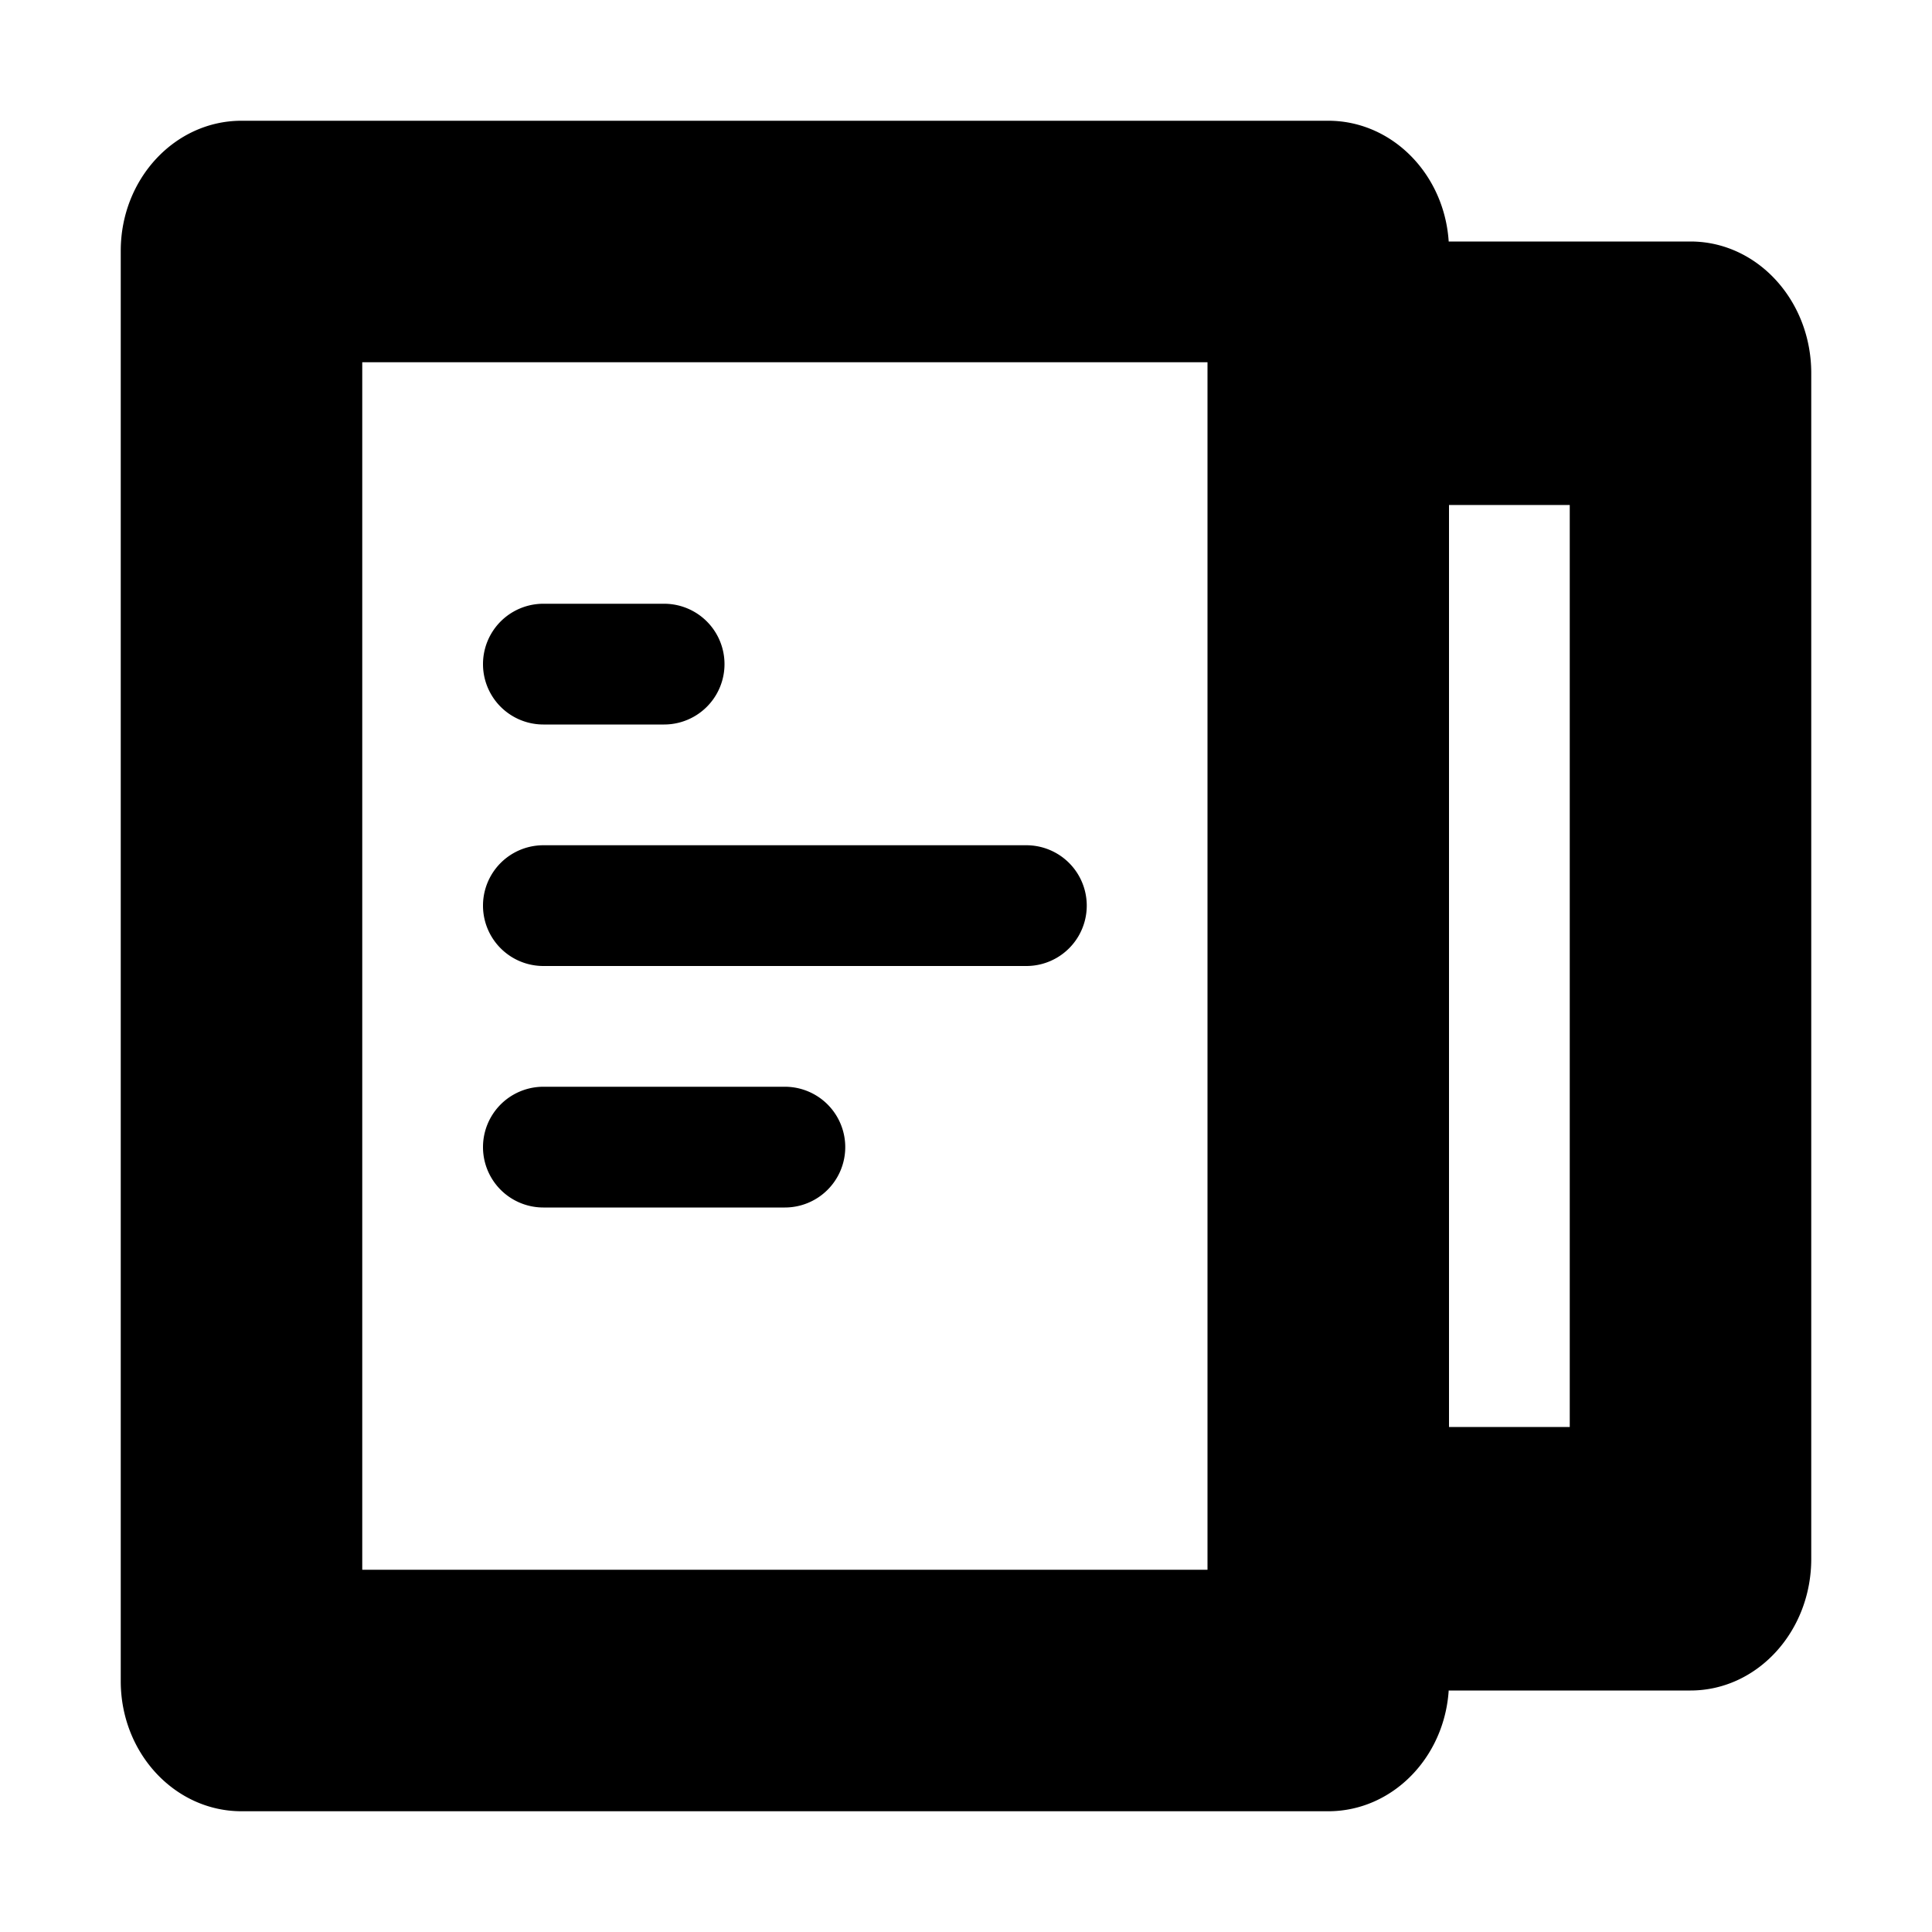<svg width="16" height="16" fill="currentColor" viewBox="-1 -1 16 16" xmlns="http://www.w3.org/2000/svg">
  <path d="M1 0h9c.552 0 1 .482 1 1.077v11.846c0 .595-.448 1.077-1 1.077H1c-.552 0-1-.482-1-1.077V1.077C0 .482.448 0 1 0Zm1 2v10h7V2H2Zm1.5 2h1a.5.5 0 0 1 0 1h-1a.5.5 0 0 1 0-1Zm0 2h4a.5.5 0 0 1 0 1h-4a.5.5 0 0 1 0-1Zm0 2h2a.5.5 0 0 1 0 1h-2a.5.5 0 0 1 0-1ZM12 3.182h-1c-.552 0-1-.489-1-1.091C10 1.488 10.448 1 11 1h2c.552 0 1 .488 1 1.09v9.82c0 .602-.448 1.09-1 1.09h-2c-.552 0-1-.488-1-1.09 0-.603.448-1.092 1-1.092h1V3.182Z"/>
</svg>
